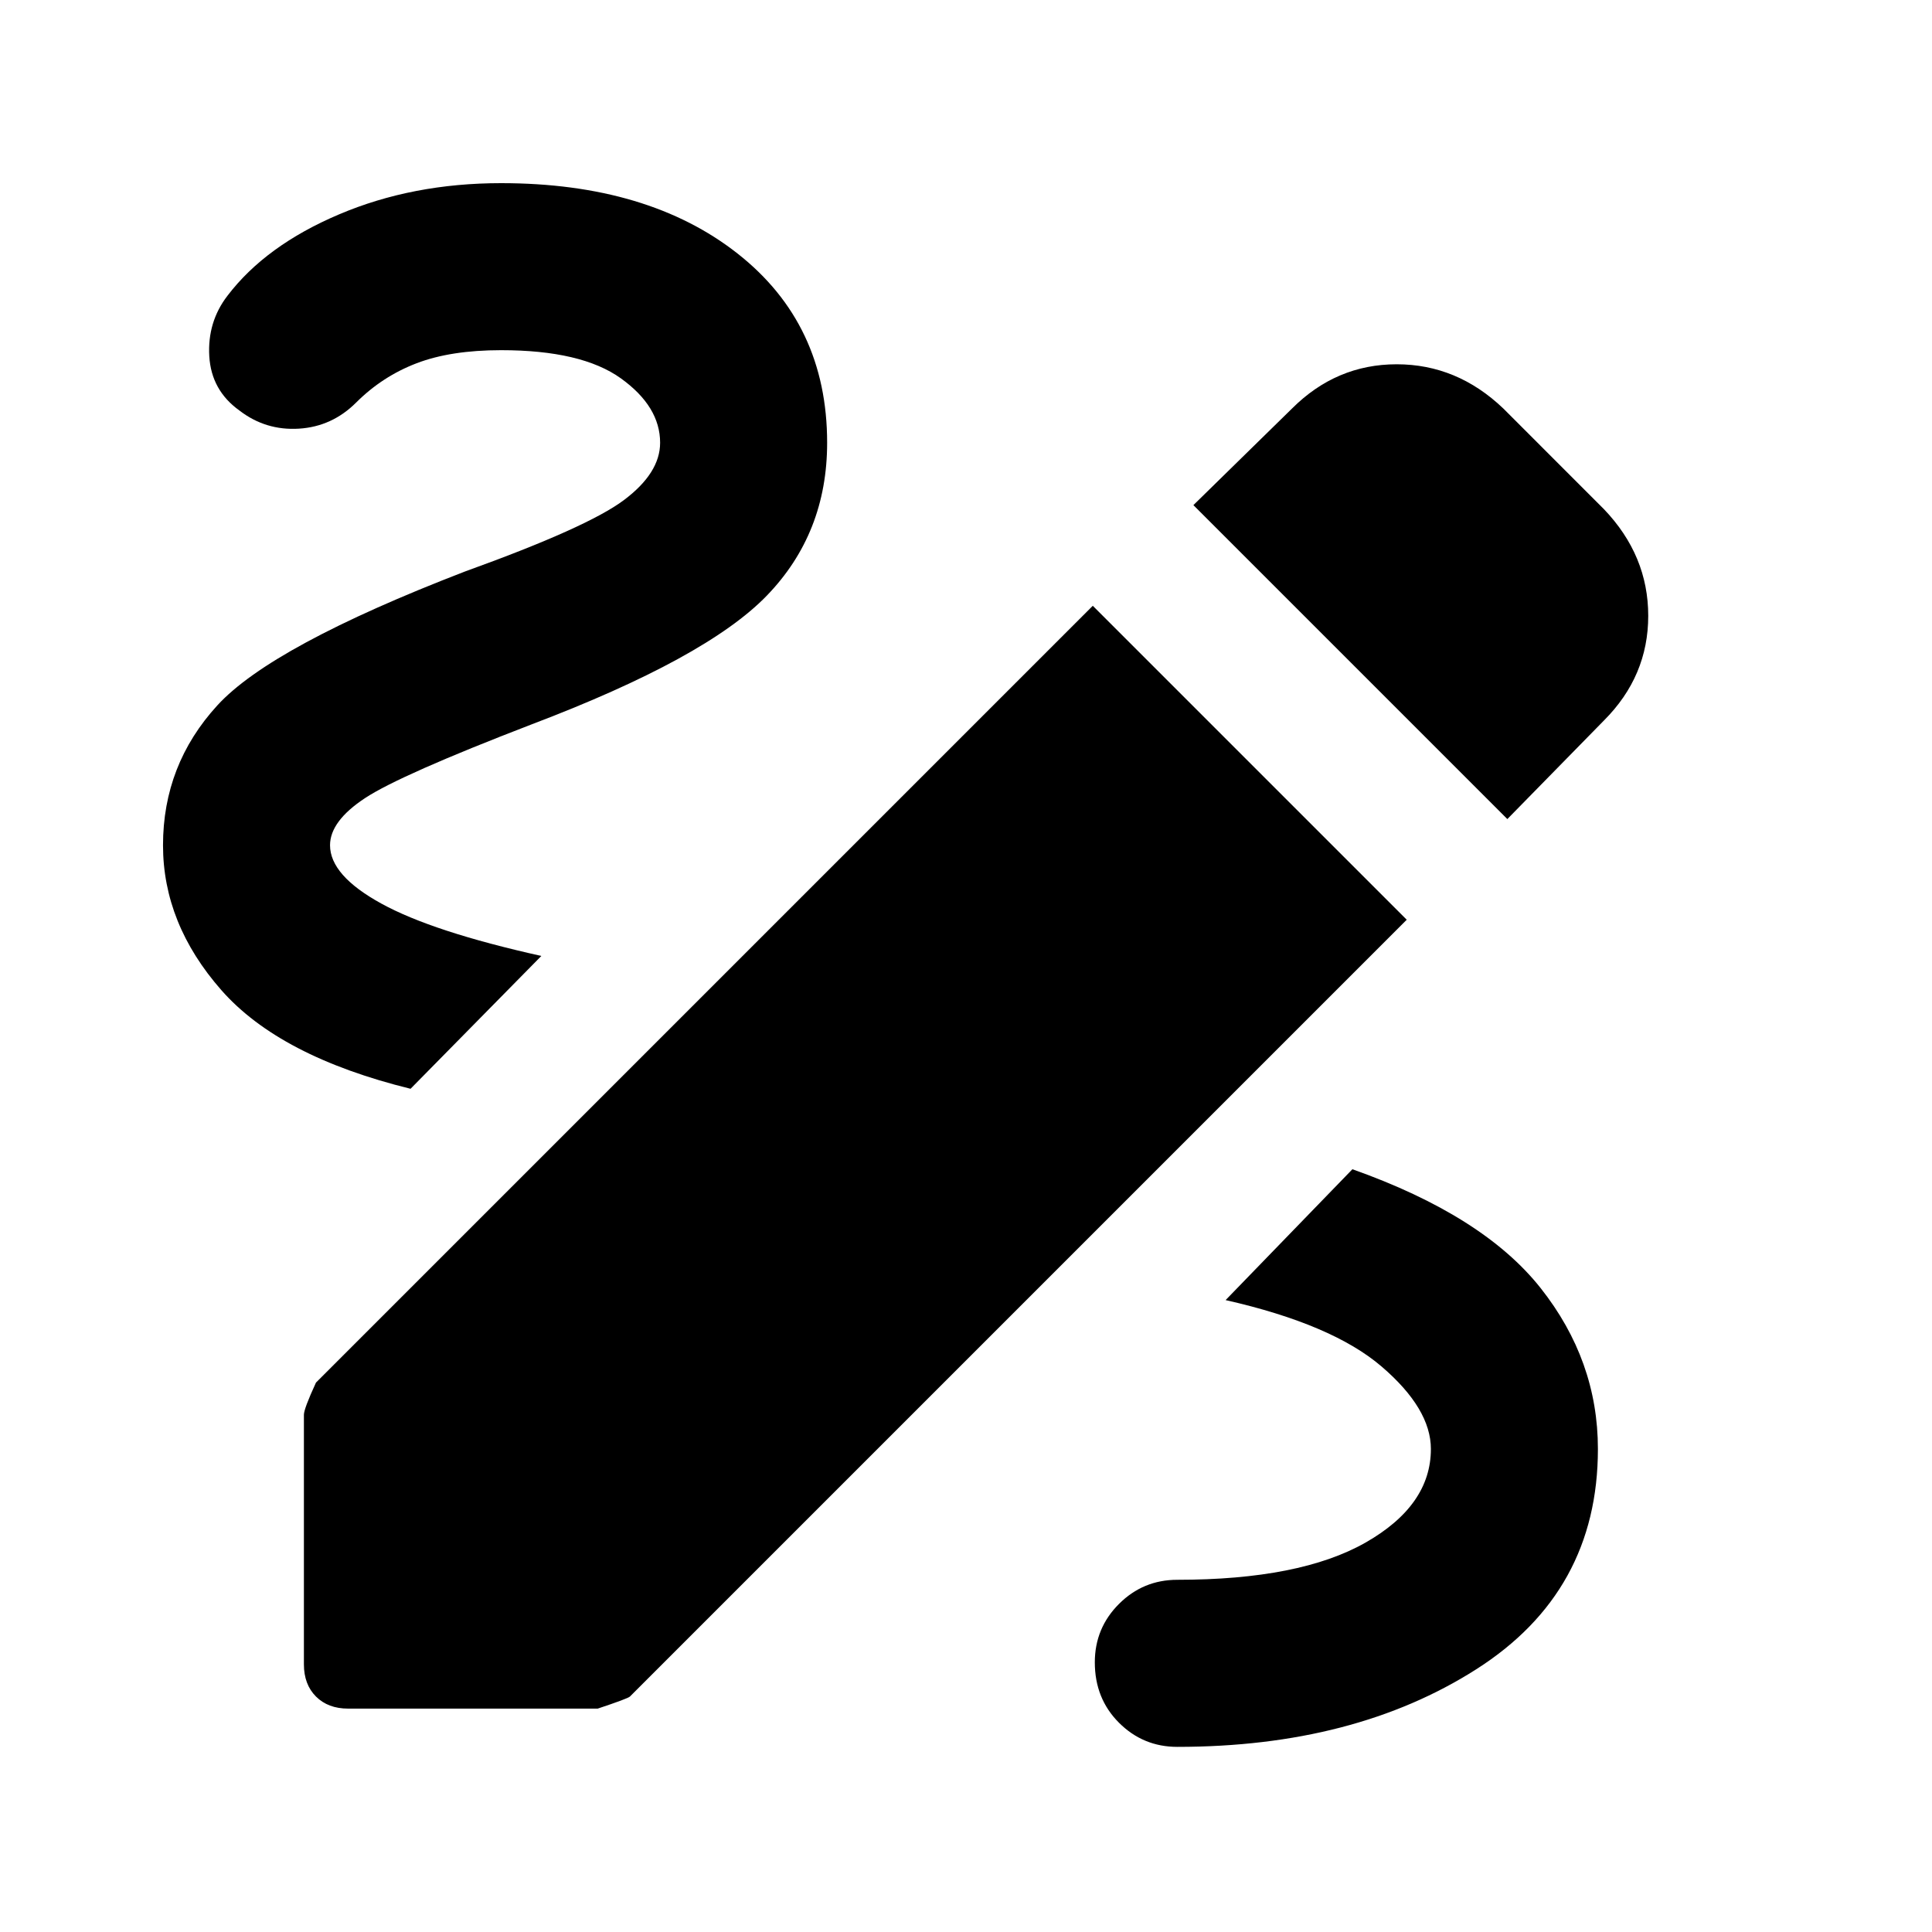 <svg xmlns="http://www.w3.org/2000/svg" height="40" width="40"><path d="M24.375 36.167q-.708 0-1.208-.5t-.5-1.25q0-.709.5-1.209.5-.5 1.208-.5 2.542 0 3.896-.77 1.354-.771 1.354-1.938 0-.833-1.021-1.708t-3.229-1.375L28 24.208q2.708.959 3.896 2.459 1.187 1.5 1.187 3.333 0 2.958-2.521 4.562-2.52 1.605-6.187 1.605ZM8.5 22.542q-2.708-.667-3.917-2.042-1.208-1.375-1.208-3 0-1.667 1.125-2.896 1.125-1.229 5.125-2.771 2.542-.916 3.292-1.479.75-.562.75-1.187 0-.75-.813-1.334-.812-.583-2.479-.583-1.042 0-1.75.271t-1.25.812q-.5.5-1.187.542-.688.042-1.23-.375-.583-.417-.625-1.125-.041-.708.375-1.25.792-1.042 2.313-1.687 1.521-.646 3.354-.646 3.042 0 4.896 1.458t1.854 3.917q0 1.875-1.25 3.166Q14.625 13.625 11 15q-2.708 1.042-3.438 1.521-.729.479-.729.979 0 .625 1.063 1.208 1.062.584 3.312 1.084Zm22.708-5.584-6.5-6.5 2.042-2q.917-.916 2.167-.916 1.25 0 2.208.916l2.083 2.084q.917.958.917 2.208 0 1.25-.917 2.167Zm-24 18.417q-.416 0-.666-.25-.25-.25-.25-.667v-5.166q0-.125.25-.667l16.083-16.083 6.5 6.5-16.083 16.083q-.042.042-.667.25Z"/></svg>